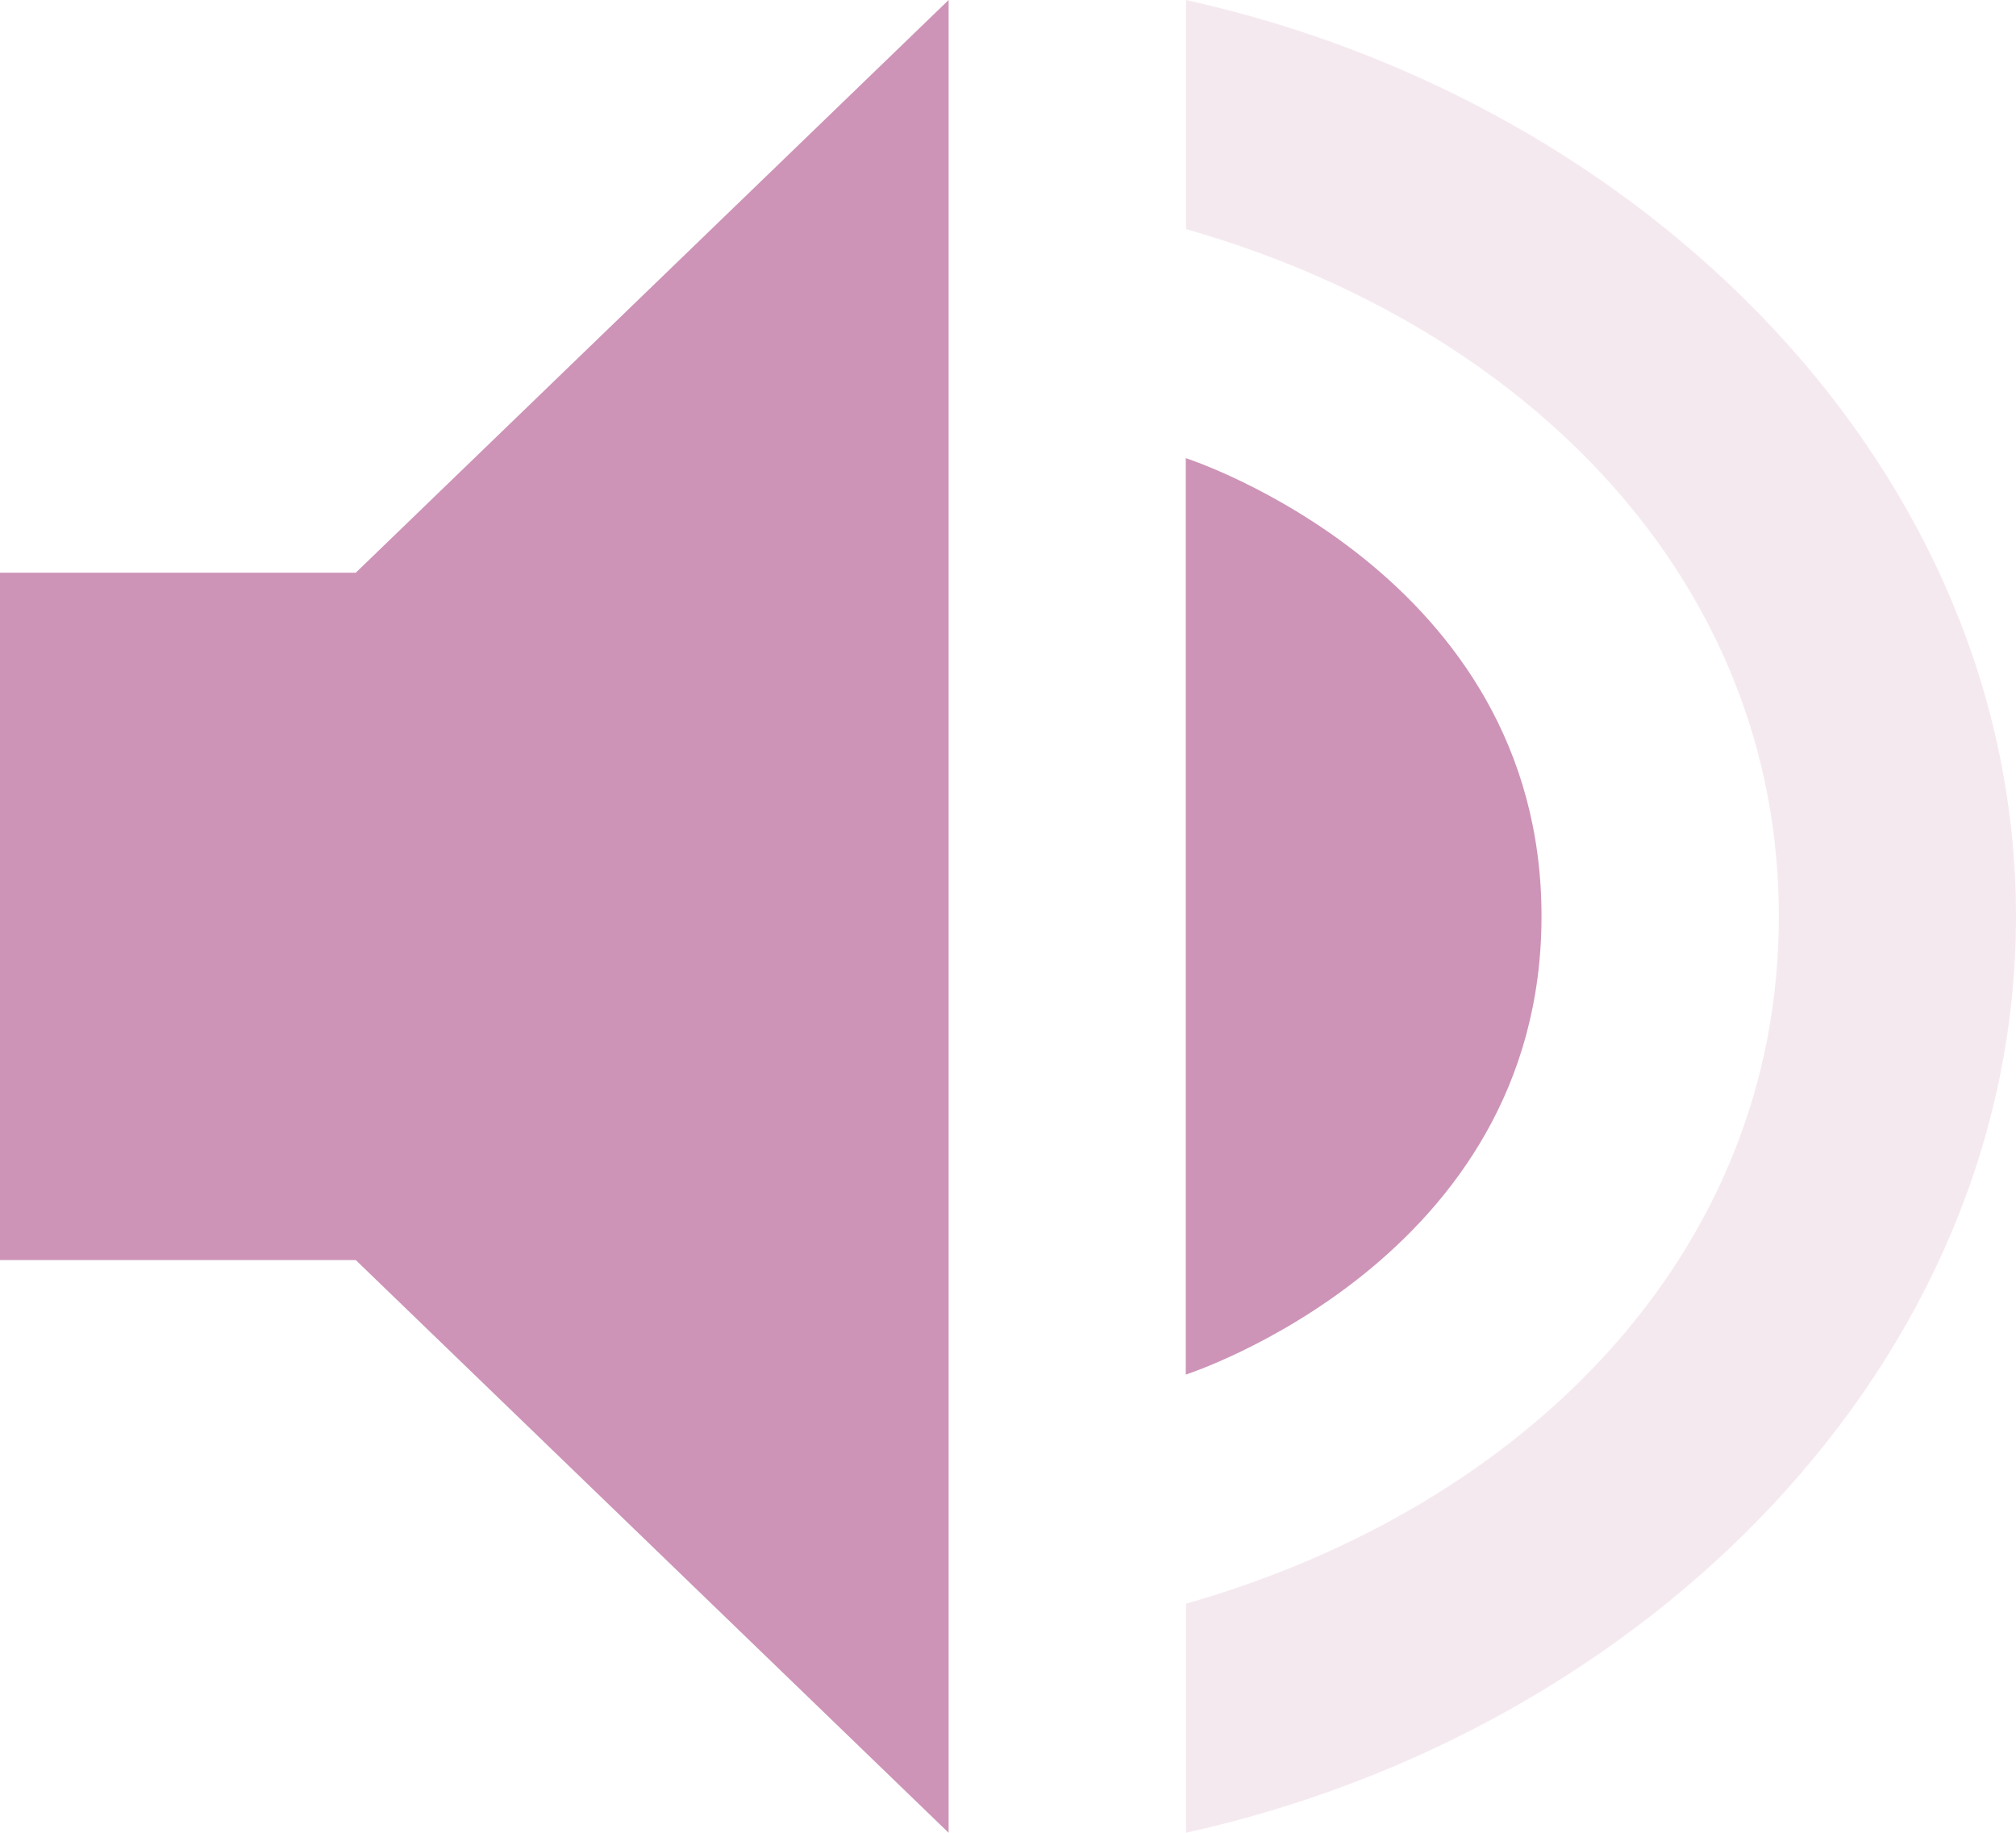 <?xml version="1.0" encoding="UTF-8" standalone="no"?>
<svg
   width="11"
   height="10"
   version="1.1"
   id="svg3189"
   sodipodi:docname="audio-volume-medium-symbolic.svg"
   inkscape:version="1.2.2 (b0a8486541, 2022-12-01)"
   xmlns:inkscape="http://www.inkscape.org/namespaces/inkscape"
   xmlns:sodipodi="http://sodipodi.sourceforge.net/DTD/sodipodi-0.dtd"
   xmlns="http://www.w3.org/2000/svg"
   xmlns:svg="http://www.w3.org/2000/svg">
  <defs
     id="defs3193" />
  <sodipodi:namedview
     id="namedview3191"
     pagecolor="#ffffff"
     bordercolor="#000000"
     borderopacity="0.25"
     inkscape:showpageshadow="2"
     inkscape:pageopacity="0.0"
     inkscape:pagecheckerboard="0"
     inkscape:deskcolor="#d1d1d1"
     showgrid="false"
     inkscape:zoom="36.583333"
     inkscape:cx="3.2118451"
     inkscape:cy="7.0660593"
     inkscape:window-width="1920"
     inkscape:window-height="1058"
     inkscape:window-x="0"
     inkscape:window-y="22"
     inkscape:window-maximized="1"
     inkscape:current-layer="svg3189" />
  <path
     style="fill:#cd94b7;fill-opacity:1;stroke-width:0.636"
     d="M 5.176,0 1.941,3.125 H 0 v 3.75 H 1.941 L 5.176,10 Z m 1.294,2.5 v 5 c 0,0 1.941,-0.625 1.941,-2.5 C 8.412,3.125 6.471,2.5 6.471,2.5 Z"
     id="path3185" />
  <path
     style="opacity:0.2;fill:#cd94b7;fill-opacity:1;stroke-width:0.636"
     d="M 6.471,0 V 1.25 C 8.327,1.779 9.706,3.164 9.706,5 c 0,1.836 -1.379,3.221 -3.235,3.75 V 10 C 8.991,9.443 11,7.429 11,5 11,2.571 8.991,0.557 6.471,0 Z"
     id="path3187" />
</svg>
